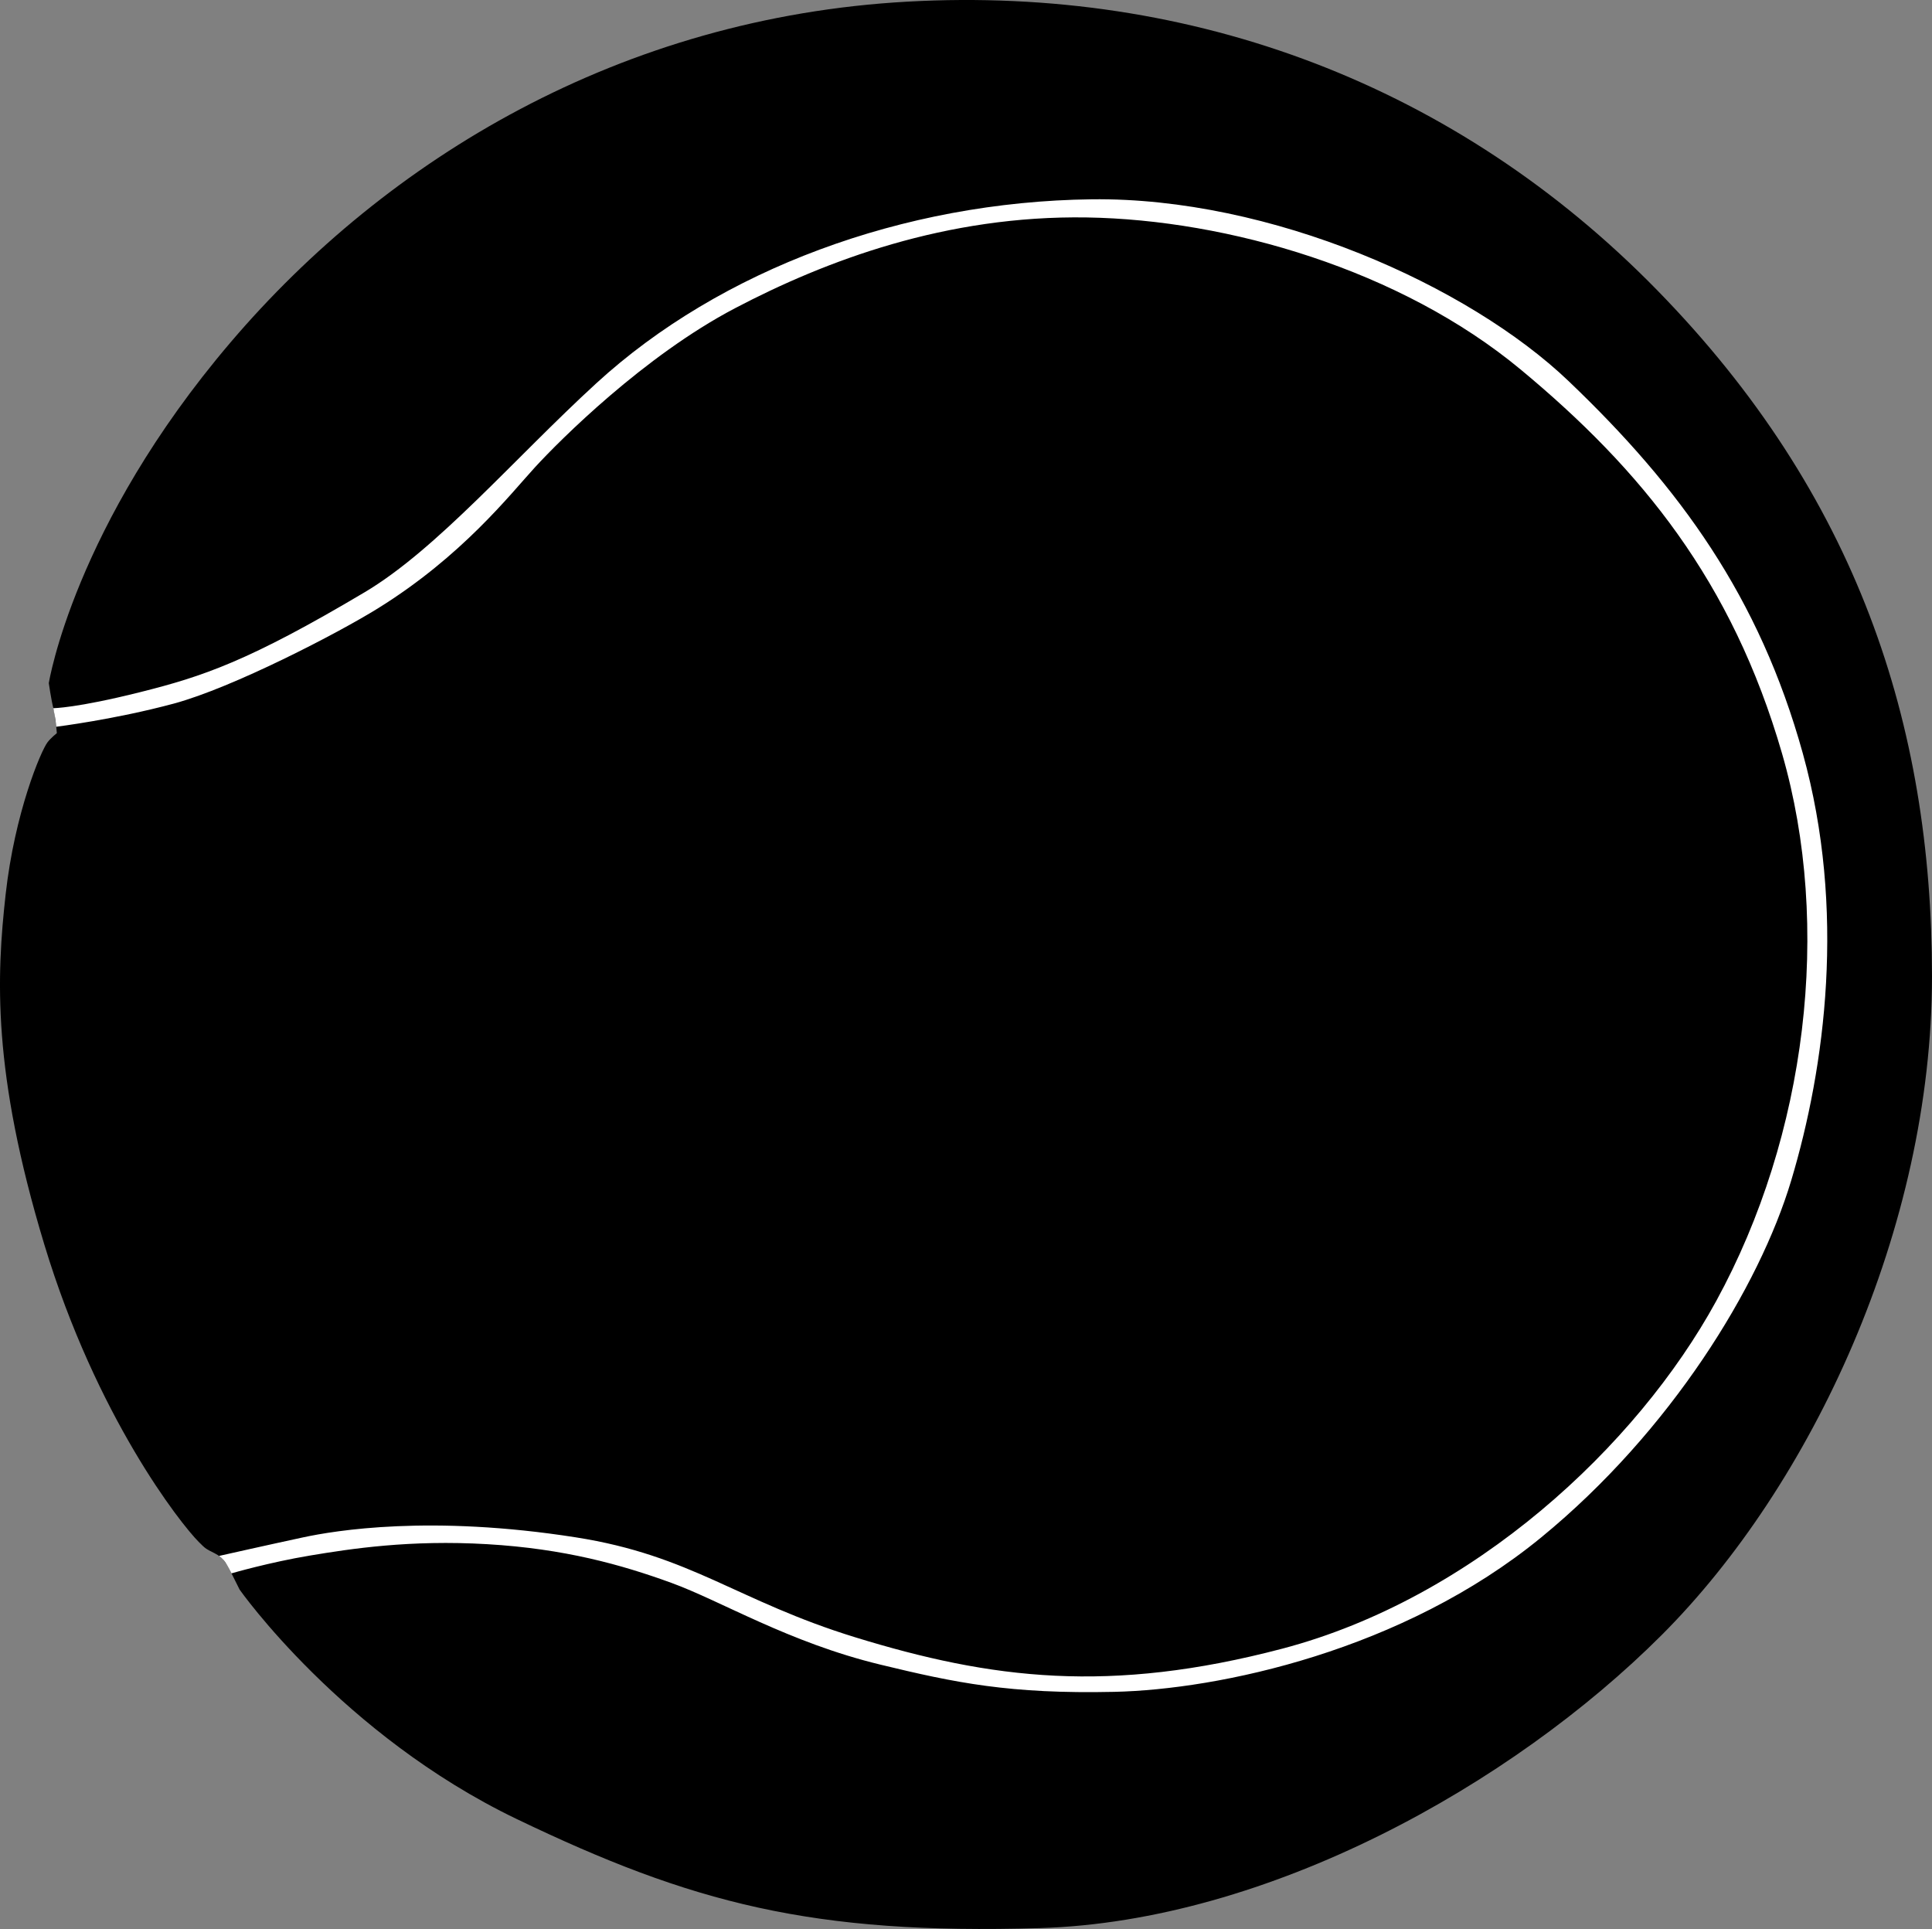 <?xml version="1.0" encoding="UTF-8"?><svg xmlns="http://www.w3.org/2000/svg" viewBox="0 0 850.48 849.12"><rect x="0" y="0" width="850.48" height="849.12" fill="#808080" stroke="none"/><g id="Ball"><path d="M25.02,322.72s-.54-7-1.54-11-2-11-2-11c0,0,11-69,80-150S273.48,7.72,399.48.72s242,37,330,127,121,191,121,302-53,224-119,290-173.38,126-273.69,129-153.31-11-230.31-48-122-101-122-101l-4-8c-1.61-3.22-3-6-7-8s-4-2-7-5c-8-8-45-55-68-131S-1.52,429.72,2.48,393.72s15.56-63.25,18.46-67c1.54-2,4.09-4,4.09-4Z" style="fill:#000; stroke-width:0px;"/></g><g id="Tape"><path d="M24.76,319.9s25.72-3.18,51.72-10.18,72.33-31.01,90-42c37-23,58-50,69-62s48-49,88-70,93-41,155-40,138,23,191,67,93,93,115,169,10.94,167.97-29,241c-35,64-107.03,130.9-191,153-76,20-128.13,13.42-188-5-52-16-72-36-123-44-63.99-10.04-106-3-120,0s-37.05,8.18-37.05,8.18c0,0,1.88,1.35,2.97,3.09s2.5,4.58,2.5,4.58c0,0,16.58-4.84,34.58-7.84s44-7,78-5,59,9,81,17,51.68,26.23,92,36c33,8,57,13,103,12s127-18,188-68c56.97-46.7,95.99-110.29,110-157,15-50,24.24-119.28,5.12-188.14s-54.01-116.98-103.12-163.86c-44-42-131-81-210-80-83,1.05-163.43,30.98-218,81-36,33-70,73-102,92-50.88,30.21-71,37-99,44s-38,7-38,7c0,0,.45,2.61.72,3.8s.55,4.38.55,4.38Z" style="fill:#fff; stroke-width:0px;"/></g></svg>